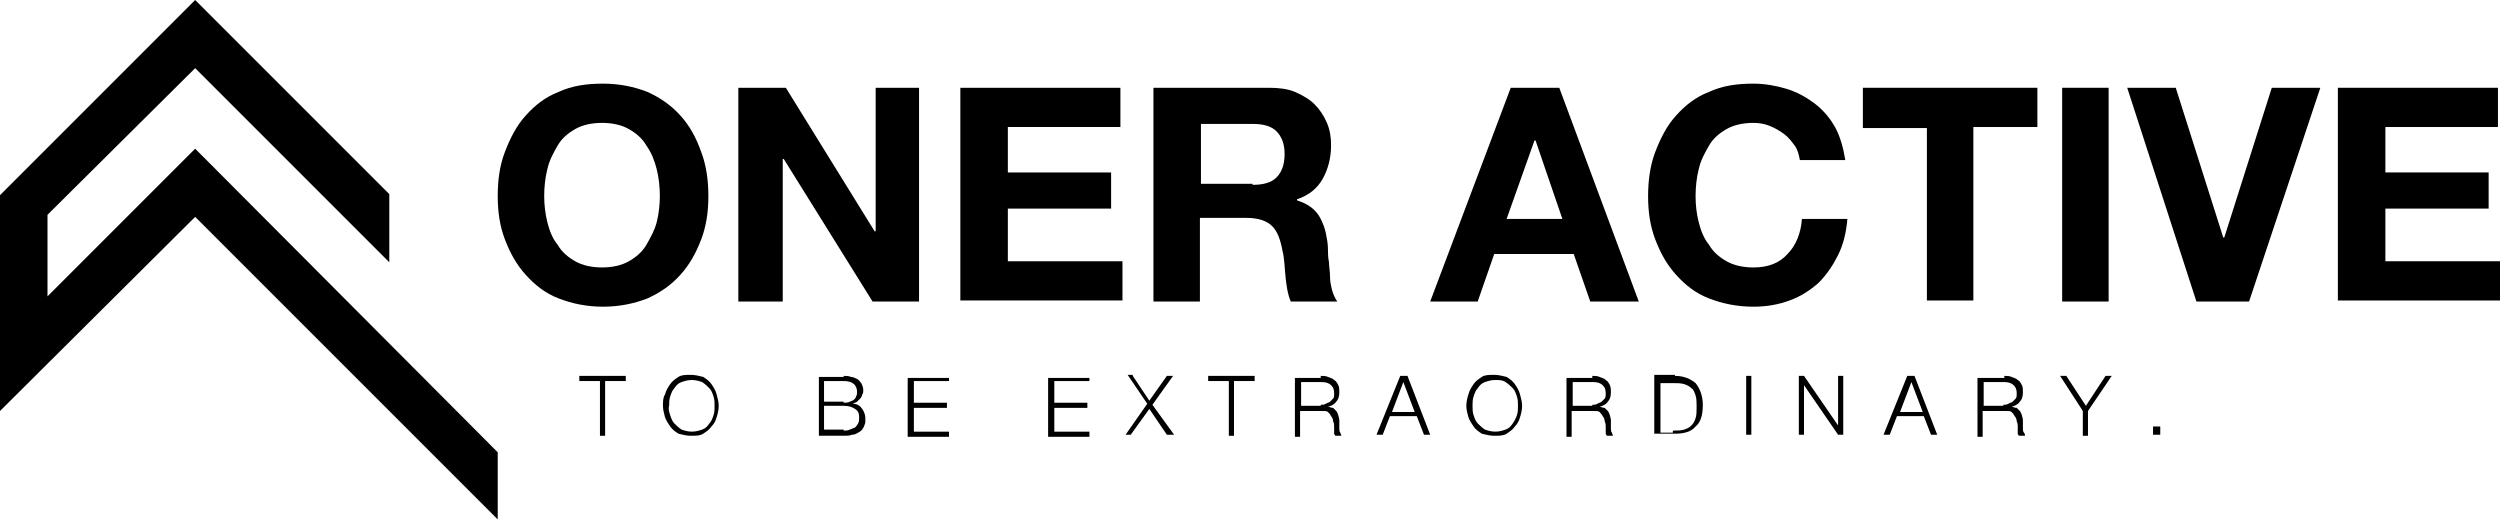 <?xml version="1.0" encoding="utf-8"?>
<!-- Generator: Adobe Illustrator 24.2.3, SVG Export Plug-In . SVG Version: 6.00 Build 0)  -->
<svg version="1.1" id="Ebene_1" xmlns="http://www.w3.org/2000/svg" xmlns:xlink="http://www.w3.org/1999/xlink" x="0px" y="0px"
	 viewBox="0 0 242.1 50.3" style="enable-background:new 0 0 242.1 50.3;" xml:space="preserve">
<g>
	<g>
		<g>
			<g>
				<path d="M48.9,14.7c0.5-1.3,1.1-2.5,2-3.5c0.9-1,1.9-1.8,3.2-2.3c1.3-0.6,2.7-0.8,4.3-0.8c1.6,0,3,0.3,4.3,0.8
					c1.3,0.6,2.3,1.3,3.2,2.3c0.9,1,1.5,2.1,2,3.5c0.5,1.3,0.7,2.8,0.7,4.3c0,1.5-0.2,2.9-0.7,4.2c-0.5,1.3-1.1,2.4-2,3.4
					c-0.9,1-1.9,1.7-3.2,2.3c-1.3,0.5-2.7,0.8-4.3,0.8c-1.6,0-3-0.3-4.3-0.8c-1.3-0.5-2.3-1.3-3.2-2.3c-0.9-1-1.5-2.1-2-3.4
					c-0.5-1.3-0.7-2.7-0.7-4.2C48.2,17.4,48.4,16,48.9,14.7z M53,21.5c0.2,0.8,0.5,1.6,1,2.2c0.4,0.7,1,1.2,1.7,1.6
					c0.7,0.4,1.6,0.6,2.6,0.6c1,0,1.9-0.2,2.6-0.6c0.7-0.4,1.3-0.9,1.7-1.6c0.4-0.7,0.8-1.4,1-2.2c0.2-0.8,0.3-1.7,0.3-2.5
					c0-0.9-0.1-1.8-0.3-2.6c-0.2-0.8-0.5-1.6-1-2.3c-0.4-0.7-1-1.2-1.7-1.6c-0.7-0.4-1.6-0.6-2.6-0.6c-1,0-1.9,0.2-2.6,0.6
					c-0.7,0.4-1.3,0.9-1.7,1.6c-0.4,0.7-0.8,1.4-1,2.3c-0.2,0.8-0.3,1.7-0.3,2.6C52.7,19.8,52.8,20.7,53,21.5z"/>
			</g>
			<g>
				<path d="M76.1,8.5l8.6,13.9h0.1V8.5H89v20.7h-4.5l-8.6-13.8h-0.1v13.8h-4.3V8.5H76.1z"/>
			</g>
			<g>
				<path d="M108.5,8.5v3.8H97.6v4.4h10v3.5h-10v5.1h11.1v3.8H93V8.5H108.5z"/>
			</g>
			<g>
				<path d="M122.9,8.5c0.9,0,1.8,0.1,2.5,0.4c0.7,0.3,1.4,0.7,1.9,1.2c0.5,0.5,0.9,1.1,1.2,1.8c0.3,0.7,0.4,1.4,0.4,2.2
					c0,1.2-0.3,2.3-0.8,3.2c-0.5,0.9-1.3,1.6-2.5,2v0.1c0.6,0.2,1,0.4,1.4,0.7c0.4,0.3,0.7,0.7,0.9,1.1c0.2,0.4,0.4,0.9,0.5,1.4
					c0.1,0.5,0.2,1,0.2,1.6c0,0.3,0,0.7,0.1,1.2c0,0.4,0.1,0.9,0.1,1.4c0,0.5,0.1,0.9,0.2,1.3c0.1,0.4,0.3,0.8,0.5,1.1H125
					c-0.3-0.7-0.4-1.4-0.5-2.3c-0.1-0.9-0.1-1.8-0.3-2.6c-0.2-1.1-0.5-1.9-1-2.4c-0.5-0.5-1.3-0.8-2.5-0.8h-4.5v8.1h-4.5V8.5H122.9z
					 M121.3,17.9c1,0,1.8-0.2,2.3-0.7c0.5-0.5,0.8-1.2,0.8-2.3c0-1-0.3-1.7-0.8-2.2c-0.5-0.5-1.3-0.7-2.3-0.7h-5v5.8H121.3z"/>
			</g>
			<g>
				<path d="M151,8.5l7.7,20.7H154l-1.6-4.6h-7.7l-1.6,4.6h-4.6l7.8-20.7H151z M151.3,21.2l-2.6-7.6h-0.1l-2.7,7.6H151.3z"/>
			</g>
			<g>
				<path d="M173.8,14.1c-0.3-0.4-0.6-0.8-1-1.1c-0.4-0.3-0.9-0.6-1.4-0.8c-0.5-0.2-1-0.3-1.6-0.3c-1,0-1.9,0.2-2.6,0.6
					c-0.7,0.4-1.3,0.9-1.7,1.6c-0.4,0.7-0.8,1.4-1,2.3c-0.2,0.8-0.3,1.7-0.3,2.6c0,0.9,0.1,1.7,0.3,2.5c0.2,0.8,0.5,1.6,1,2.2
					c0.4,0.7,1,1.2,1.7,1.6c0.7,0.4,1.6,0.6,2.6,0.6c1.4,0,2.5-0.4,3.3-1.3c0.8-0.8,1.3-2,1.4-3.4h4.4c-0.1,1.3-0.4,2.5-0.9,3.5
					c-0.5,1-1.1,1.9-1.9,2.7c-0.8,0.7-1.7,1.3-2.8,1.7c-1.1,0.4-2.2,0.6-3.5,0.6c-1.6,0-3-0.3-4.3-0.8c-1.3-0.5-2.3-1.3-3.2-2.3
					c-0.9-1-1.5-2.1-2-3.4c-0.5-1.3-0.7-2.7-0.7-4.2c0-1.5,0.2-3,0.7-4.3c0.5-1.3,1.1-2.5,2-3.5c0.9-1,1.9-1.8,3.2-2.3
					c1.3-0.6,2.7-0.8,4.3-0.8c1.1,0,2.2,0.2,3.2,0.5c1,0.3,1.9,0.8,2.7,1.4c0.8,0.6,1.5,1.4,2,2.3c0.5,0.9,0.8,2,1,3.2h-4.4
					C174.2,15,174.1,14.5,173.8,14.1z"/>
			</g>
			<g>
				<path d="M180.4,12.4V8.5h16.9v3.8h-6.2v16.8h-4.5V12.4H180.4z"/>
			</g>
			<g>
				<path d="M204.2,8.5v20.7h-4.5V8.5H204.2z"/>
			</g>
			<g>
				<path d="M212.7,29.2L206,8.5h4.7l4.6,14.5h0.1L220,8.5h4.7l-6.9,20.7H212.7z"/>
			</g>
			<g>
				<path d="M241.9,8.5v3.8H231v4.4h10v3.5h-10v5.1h11.1v3.8h-15.7V8.5H241.9z"/>
			</g>
		</g>
		<g>
			<g>
				<g>
					<path d="M60.6,36.4v0.5h-2v5.3h-0.5v-5.3h-2v-0.5H60.6z"/>
				</g>
				<g>
					<path d="M64.4,38.2c0.1-0.4,0.3-0.7,0.5-1c0.2-0.3,0.5-0.5,0.8-0.7c0.3-0.2,0.7-0.2,1.2-0.2c0.4,0,0.8,0.1,1.2,0.2
						c0.3,0.2,0.6,0.4,0.8,0.7c0.2,0.3,0.4,0.6,0.5,1c0.1,0.4,0.2,0.7,0.2,1.1c0,0.4-0.1,0.8-0.2,1.1c-0.1,0.4-0.3,0.7-0.5,0.9
						c-0.2,0.3-0.5,0.5-0.8,0.7c-0.3,0.2-0.7,0.2-1.2,0.2c-0.4,0-0.8-0.1-1.2-0.2c-0.3-0.2-0.6-0.4-0.8-0.7
						c-0.2-0.3-0.4-0.6-0.5-0.9c-0.1-0.4-0.2-0.7-0.2-1.1C64.2,38.9,64.2,38.5,64.4,38.2z M64.9,40.2c0.1,0.3,0.2,0.6,0.4,0.8
						c0.2,0.2,0.4,0.4,0.7,0.6c0.3,0.1,0.6,0.2,1,0.2c0.4,0,0.7-0.1,1-0.2c0.3-0.1,0.5-0.3,0.7-0.6c0.2-0.2,0.3-0.5,0.4-0.8
						c0.1-0.3,0.1-0.6,0.1-0.9c0-0.3,0-0.6-0.1-0.9c-0.1-0.3-0.2-0.6-0.4-0.8c-0.2-0.2-0.4-0.4-0.7-0.6c-0.3-0.1-0.6-0.2-1-0.2
						c-0.4,0-0.7,0.1-1,0.2c-0.3,0.1-0.5,0.3-0.7,0.6c-0.2,0.2-0.3,0.5-0.4,0.8c-0.1,0.3-0.1,0.6-0.1,0.9
						C64.7,39.6,64.8,39.9,64.9,40.2z"/>
				</g>
				<g>
					<path d="M81.7,36.4c0.2,0,0.5,0,0.7,0.1c0.2,0,0.4,0.1,0.6,0.2c0.2,0.1,0.3,0.3,0.4,0.4c0.1,0.2,0.2,0.4,0.2,0.7
						c0,0.1,0,0.3-0.1,0.4c0,0.1-0.1,0.3-0.2,0.4c-0.1,0.1-0.2,0.2-0.3,0.3c-0.1,0.1-0.3,0.1-0.4,0.2v0c0.4,0,0.7,0.2,0.9,0.5
						s0.3,0.6,0.3,0.9c0,0.1,0,0.2,0,0.3c0,0.1,0,0.2-0.1,0.4c0,0.1-0.1,0.2-0.2,0.4c-0.1,0.1-0.2,0.2-0.4,0.3
						c-0.2,0.1-0.3,0.2-0.6,0.2c-0.2,0.1-0.5,0.1-0.8,0.1h-2.4v-5.7H81.7z M81.7,39c0.2,0,0.4,0,0.6-0.1c0.2-0.1,0.3-0.1,0.4-0.2
						c0.1-0.1,0.2-0.2,0.2-0.3C83,38.2,83,38.1,83,38c0-0.7-0.4-1.1-1.3-1.1h-1.9v2H81.7z M81.7,41.7c0.2,0,0.4,0,0.6-0.1
						s0.3-0.1,0.5-0.2c0.1-0.1,0.2-0.2,0.3-0.4c0.1-0.2,0.1-0.3,0.1-0.6c0-0.4-0.1-0.6-0.4-0.8c-0.3-0.2-0.6-0.3-1.1-0.3h-1.9v2.3
						H81.7z"/>
				</g>
				<g>
					<path d="M91.9,36.4v0.5h-3.4V39h3.2v0.5h-3.2v2.3h3.4v0.5h-4v-5.7H91.9z"/>
				</g>
				<g>
					<path d="M105.5,36.4v0.5h-3.4V39h3.2v0.5h-3.2v2.3h3.4v0.5h-4v-5.7H105.5z"/>
				</g>
				<g>
					<path d="M109.7,36.4l1.6,2.4l1.7-2.4h0.6l-2,2.8l2.1,2.9h-0.7l-1.7-2.5l-1.8,2.5H109l2.1-3l-1.9-2.8H109.7z"/>
				</g>
				<g>
					<path d="M121.5,36.4v0.5h-2v5.3h-0.5v-5.3h-2v-0.5H121.5z"/>
				</g>
				<g>
					<path d="M127.9,36.4c0.2,0,0.5,0,0.7,0.1c0.2,0.1,0.4,0.1,0.6,0.3c0.2,0.1,0.3,0.3,0.4,0.5c0.1,0.2,0.1,0.4,0.1,0.7
						c0,0.4-0.1,0.7-0.3,0.9c-0.2,0.3-0.5,0.4-0.8,0.5v0c0.2,0,0.3,0.1,0.5,0.1c0.1,0.1,0.2,0.2,0.3,0.3c0.1,0.1,0.1,0.2,0.2,0.4
						c0,0.1,0.1,0.3,0.1,0.5c0,0.1,0,0.2,0,0.4c0,0.1,0,0.3,0,0.4c0,0.1,0,0.3,0.1,0.4c0,0.1,0.1,0.2,0.1,0.3h-0.6
						c0-0.1-0.1-0.1-0.1-0.2s0-0.2,0-0.2c0-0.1,0-0.2,0-0.2c0-0.1,0-0.1,0-0.2c0-0.2,0-0.4-0.1-0.6c0-0.2-0.1-0.4-0.2-0.5
						c-0.1-0.2-0.2-0.3-0.3-0.4c-0.1-0.1-0.3-0.1-0.6-0.1h-2.1v2.5h-0.5v-5.7H127.9z M127.9,39.2c0.2,0,0.3,0,0.5-0.1
						c0.1-0.1,0.3-0.1,0.4-0.2c0.1-0.1,0.2-0.2,0.3-0.3c0.1-0.1,0.1-0.3,0.1-0.5c0-0.4-0.1-0.6-0.3-0.8c-0.2-0.2-0.5-0.3-0.9-0.3h-2
						v2.3H127.9z"/>
				</g>
				<g>
					<path d="M136.3,36.4l2.2,5.7h-0.6l-0.7-1.8h-2.6l-0.7,1.8h-0.6l2.3-5.7H136.3z M137,39.9l-1.1-2.9l-1.1,2.9H137z"/>
				</g>
				<g>
					<path d="M142.2,38.2c0.1-0.4,0.3-0.7,0.5-1c0.2-0.3,0.5-0.5,0.8-0.7c0.3-0.2,0.7-0.2,1.2-0.2c0.4,0,0.8,0.1,1.2,0.2
						c0.3,0.2,0.6,0.4,0.8,0.7c0.2,0.3,0.4,0.6,0.5,1c0.1,0.4,0.2,0.7,0.2,1.1c0,0.4-0.1,0.8-0.2,1.1c-0.1,0.4-0.3,0.7-0.5,0.9
						c-0.2,0.3-0.5,0.5-0.8,0.7c-0.3,0.2-0.7,0.2-1.2,0.2c-0.4,0-0.8-0.1-1.2-0.2c-0.3-0.2-0.6-0.4-0.8-0.7s-0.4-0.6-0.5-0.9
						c-0.1-0.4-0.2-0.7-0.2-1.1C142,38.9,142.1,38.5,142.2,38.2z M142.7,40.2c0.1,0.3,0.2,0.6,0.4,0.8c0.2,0.2,0.4,0.4,0.7,0.6
						c0.3,0.1,0.6,0.2,1,0.2s0.7-0.1,1-0.2c0.3-0.1,0.5-0.3,0.7-0.6s0.3-0.5,0.4-0.8s0.1-0.6,0.1-0.9c0-0.3,0-0.6-0.1-0.9
						c-0.1-0.3-0.2-0.6-0.4-0.8s-0.4-0.4-0.7-0.6s-0.6-0.2-1-0.2s-0.7,0.1-1,0.2c-0.3,0.1-0.5,0.3-0.7,0.6c-0.2,0.2-0.3,0.5-0.4,0.8
						c-0.1,0.3-0.1,0.6-0.1,0.9C142.6,39.6,142.6,39.9,142.7,40.2z"/>
				</g>
				<g>
					<path d="M154.2,36.4c0.2,0,0.5,0,0.7,0.1c0.2,0.1,0.4,0.1,0.6,0.3c0.2,0.1,0.3,0.3,0.4,0.5c0.1,0.2,0.1,0.4,0.1,0.7
						c0,0.4-0.1,0.7-0.3,0.9c-0.2,0.3-0.5,0.4-0.8,0.5v0c0.2,0,0.3,0.1,0.5,0.1c0.1,0.1,0.2,0.2,0.3,0.3c0.1,0.1,0.1,0.2,0.2,0.4
						c0,0.1,0.1,0.3,0.1,0.5c0,0.1,0,0.2,0,0.4c0,0.1,0,0.3,0,0.4c0,0.1,0,0.3,0.1,0.4c0,0.1,0.1,0.2,0.1,0.3h-0.6
						c0-0.1-0.1-0.1-0.1-0.2s0-0.2,0-0.2c0-0.1,0-0.2,0-0.2c0-0.1,0-0.1,0-0.2c0-0.2,0-0.4-0.1-0.6c0-0.2-0.1-0.4-0.2-0.5
						c-0.1-0.2-0.2-0.3-0.3-0.4c-0.1-0.1-0.3-0.1-0.6-0.1h-2.1v2.5h-0.5v-5.7H154.2z M154.2,39.2c0.2,0,0.3,0,0.5-0.1
						c0.1-0.1,0.3-0.1,0.4-0.2c0.1-0.1,0.2-0.2,0.3-0.3c0.1-0.1,0.1-0.3,0.1-0.5c0-0.4-0.1-0.6-0.3-0.8c-0.2-0.2-0.5-0.3-0.9-0.3h-2
						v2.3H154.2z"/>
				</g>
				<g>
					<path d="M162.2,36.4c0.9,0,1.5,0.3,2,0.7c0.4,0.5,0.7,1.2,0.7,2.1c0,1-0.2,1.7-0.7,2.1c-0.4,0.5-1.1,0.7-2,0.7h-2v-5.7H162.2z
						 M162,41.7c0.4,0,0.8,0,1.1-0.1c0.3-0.1,0.5-0.2,0.7-0.4c0.2-0.2,0.3-0.4,0.4-0.7c0.1-0.3,0.1-0.7,0.1-1.1c0-0.4,0-0.8-0.1-1.1
						c-0.1-0.3-0.2-0.6-0.4-0.7c-0.2-0.2-0.4-0.3-0.7-0.4c-0.3-0.1-0.7-0.1-1.1-0.1h-1.2v4.8H162z"/>
				</g>
				<g>
					<path d="M169.6,36.4v5.7h-0.5v-5.7H169.6z"/>
				</g>
				<g>
					<path d="M174.7,36.4l3.3,4.8h0v-4.8h0.5v5.7H178l-3.3-4.8h0v4.8h-0.5v-5.7H174.7z"/>
				</g>
				<g>
					<path d="M185.4,36.4l2.2,5.7H187l-0.7-1.8h-2.6l-0.7,1.8h-0.6l2.3-5.7H185.4z M186.2,39.9l-1.1-2.9l-1.1,2.9H186.2z"/>
				</g>
				<g>
					<path d="M194.1,36.4c0.2,0,0.5,0,0.7,0.1c0.2,0.1,0.4,0.1,0.6,0.3c0.2,0.1,0.3,0.3,0.4,0.5c0.1,0.2,0.1,0.4,0.1,0.7
						c0,0.4-0.1,0.7-0.3,0.9c-0.2,0.3-0.5,0.4-0.8,0.5v0c0.2,0,0.3,0.1,0.5,0.1c0.1,0.1,0.2,0.2,0.3,0.3c0.1,0.1,0.1,0.2,0.2,0.4
						c0,0.1,0.1,0.3,0.1,0.5c0,0.1,0,0.2,0,0.4c0,0.1,0,0.3,0,0.4c0,0.1,0,0.3,0.1,0.4s0.1,0.2,0.1,0.3h-0.6c0-0.1-0.1-0.1-0.1-0.2
						s0-0.2,0-0.2c0-0.1,0-0.2,0-0.2c0-0.1,0-0.1,0-0.2c0-0.2,0-0.4-0.1-0.6c0-0.2-0.1-0.4-0.2-0.5c-0.1-0.2-0.2-0.3-0.3-0.4
						c-0.1-0.1-0.3-0.1-0.6-0.1H192v2.5h-0.5v-5.7H194.1z M194,39.2c0.2,0,0.3,0,0.5-0.1c0.1-0.1,0.3-0.1,0.4-0.2
						c0.1-0.1,0.2-0.2,0.3-0.3c0.1-0.1,0.1-0.3,0.1-0.5c0-0.4-0.1-0.6-0.3-0.8c-0.2-0.2-0.5-0.3-0.9-0.3h-2v2.3H194z"/>
				</g>
				<g>
					<path d="M199.5,36.4h0.6l1.9,2.9l1.9-2.9h0.6l-2.3,3.4v2.4h-0.5v-2.4L199.5,36.4z"/>
				</g>
				<g>
					<path d="M208.5,41.3h0.7v0.8h-0.7V41.3z"/>
				</g>
			</g>
		</g>
	</g>
	<g>
		<polygon points="18.9,6.6 37.7,25.4 37.7,25.4 37.7,18.8 18.9,0 0,18.9 0,39.8 0,39.8 0,39.8 18.9,21 48.2,50.3 48.2,43.8 
			18.9,14.4 4.6,28.7 4.6,20.8 		"/>
	</g>
</g>
</svg>
